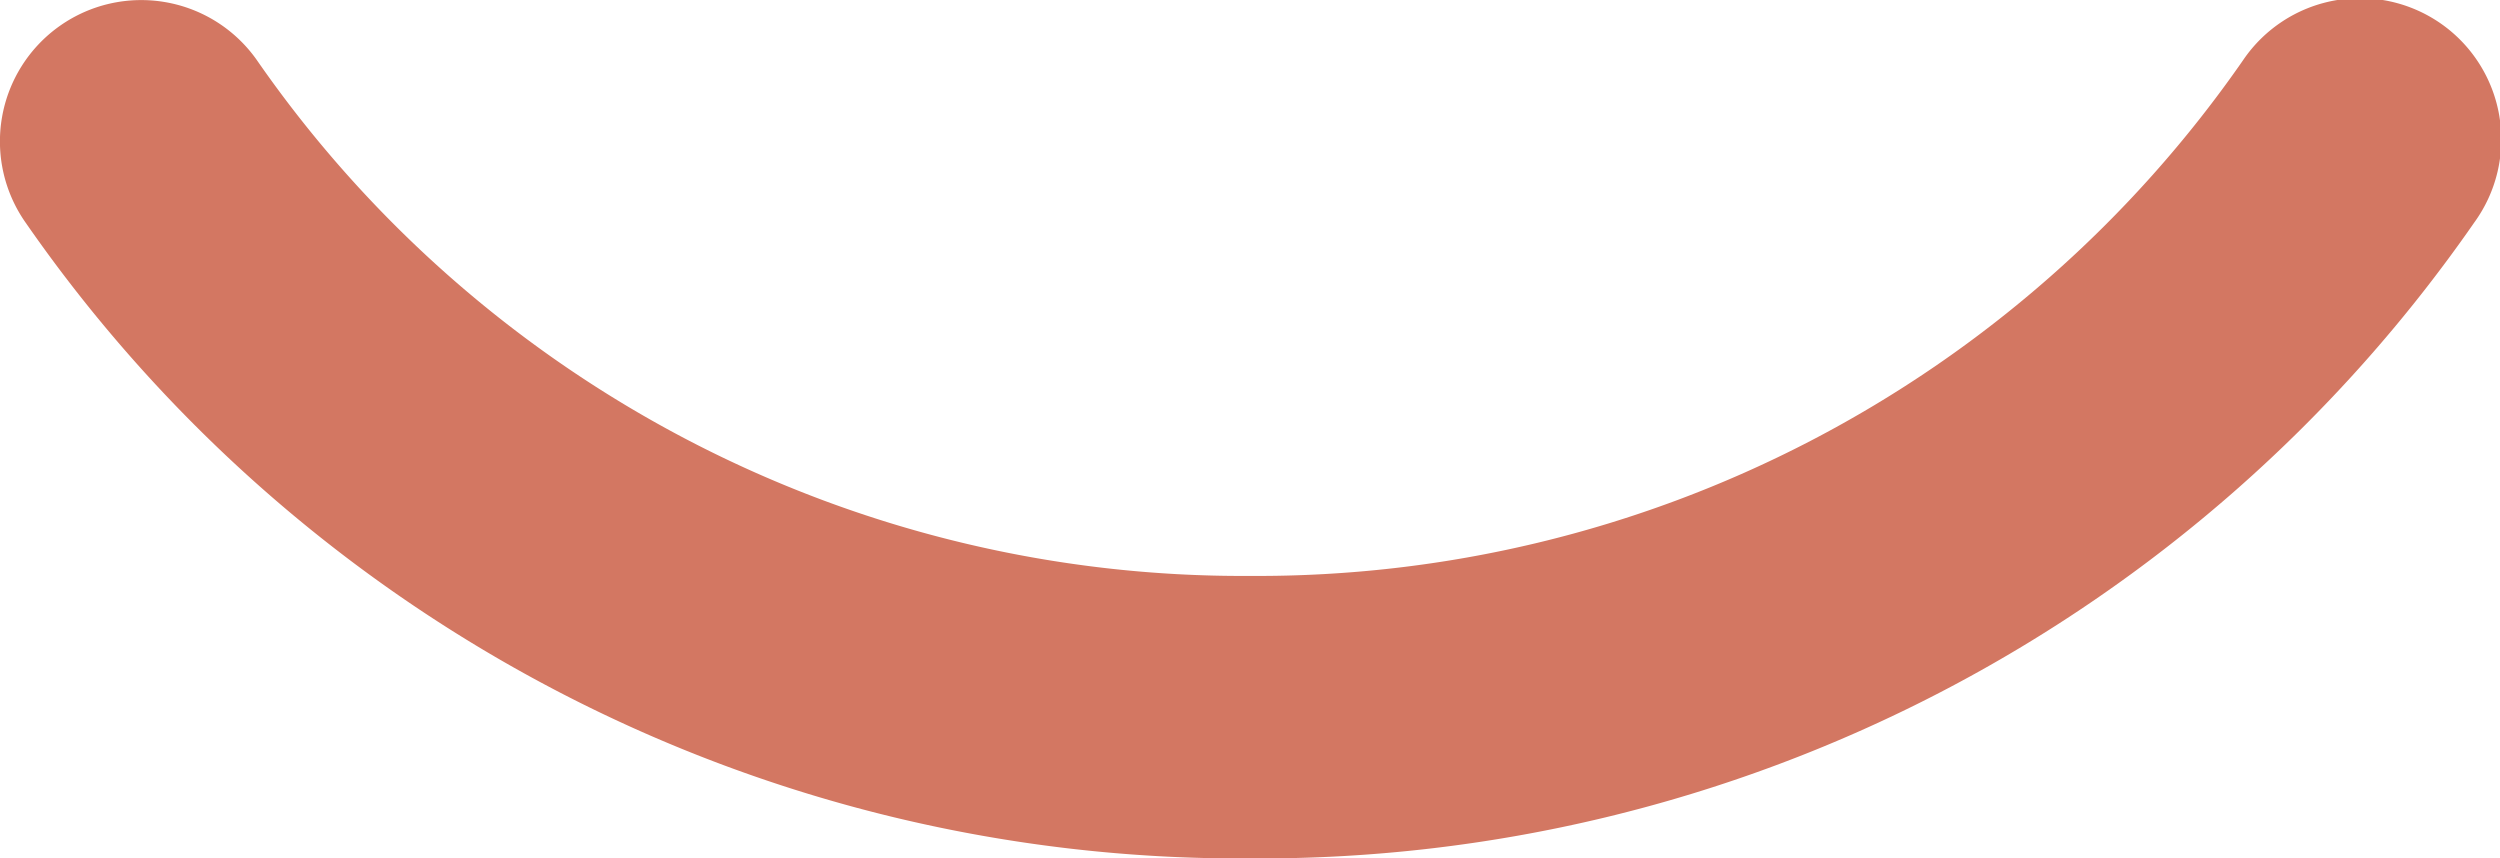 <svg xmlns="http://www.w3.org/2000/svg" viewBox="0 0 176.98 60.77"><defs><style>.cls-1{fill:#d37762;}</style></defs><g id="Layer_2" data-name="Layer 2"><g id="Layer_1-2" data-name="Layer 1"><path class="cls-1" d="M88.49,60.77a104.67,104.67,0,0,1-86.67-45A10,10,0,1,1,18.18,4.25,84.9,84.9,0,0,0,88.49,40.77,84.91,84.91,0,0,0,158.8,4.25a10,10,0,1,1,16.36,11.5A104.67,104.67,0,0,1,88.49,60.77Z"/></g></g></svg>